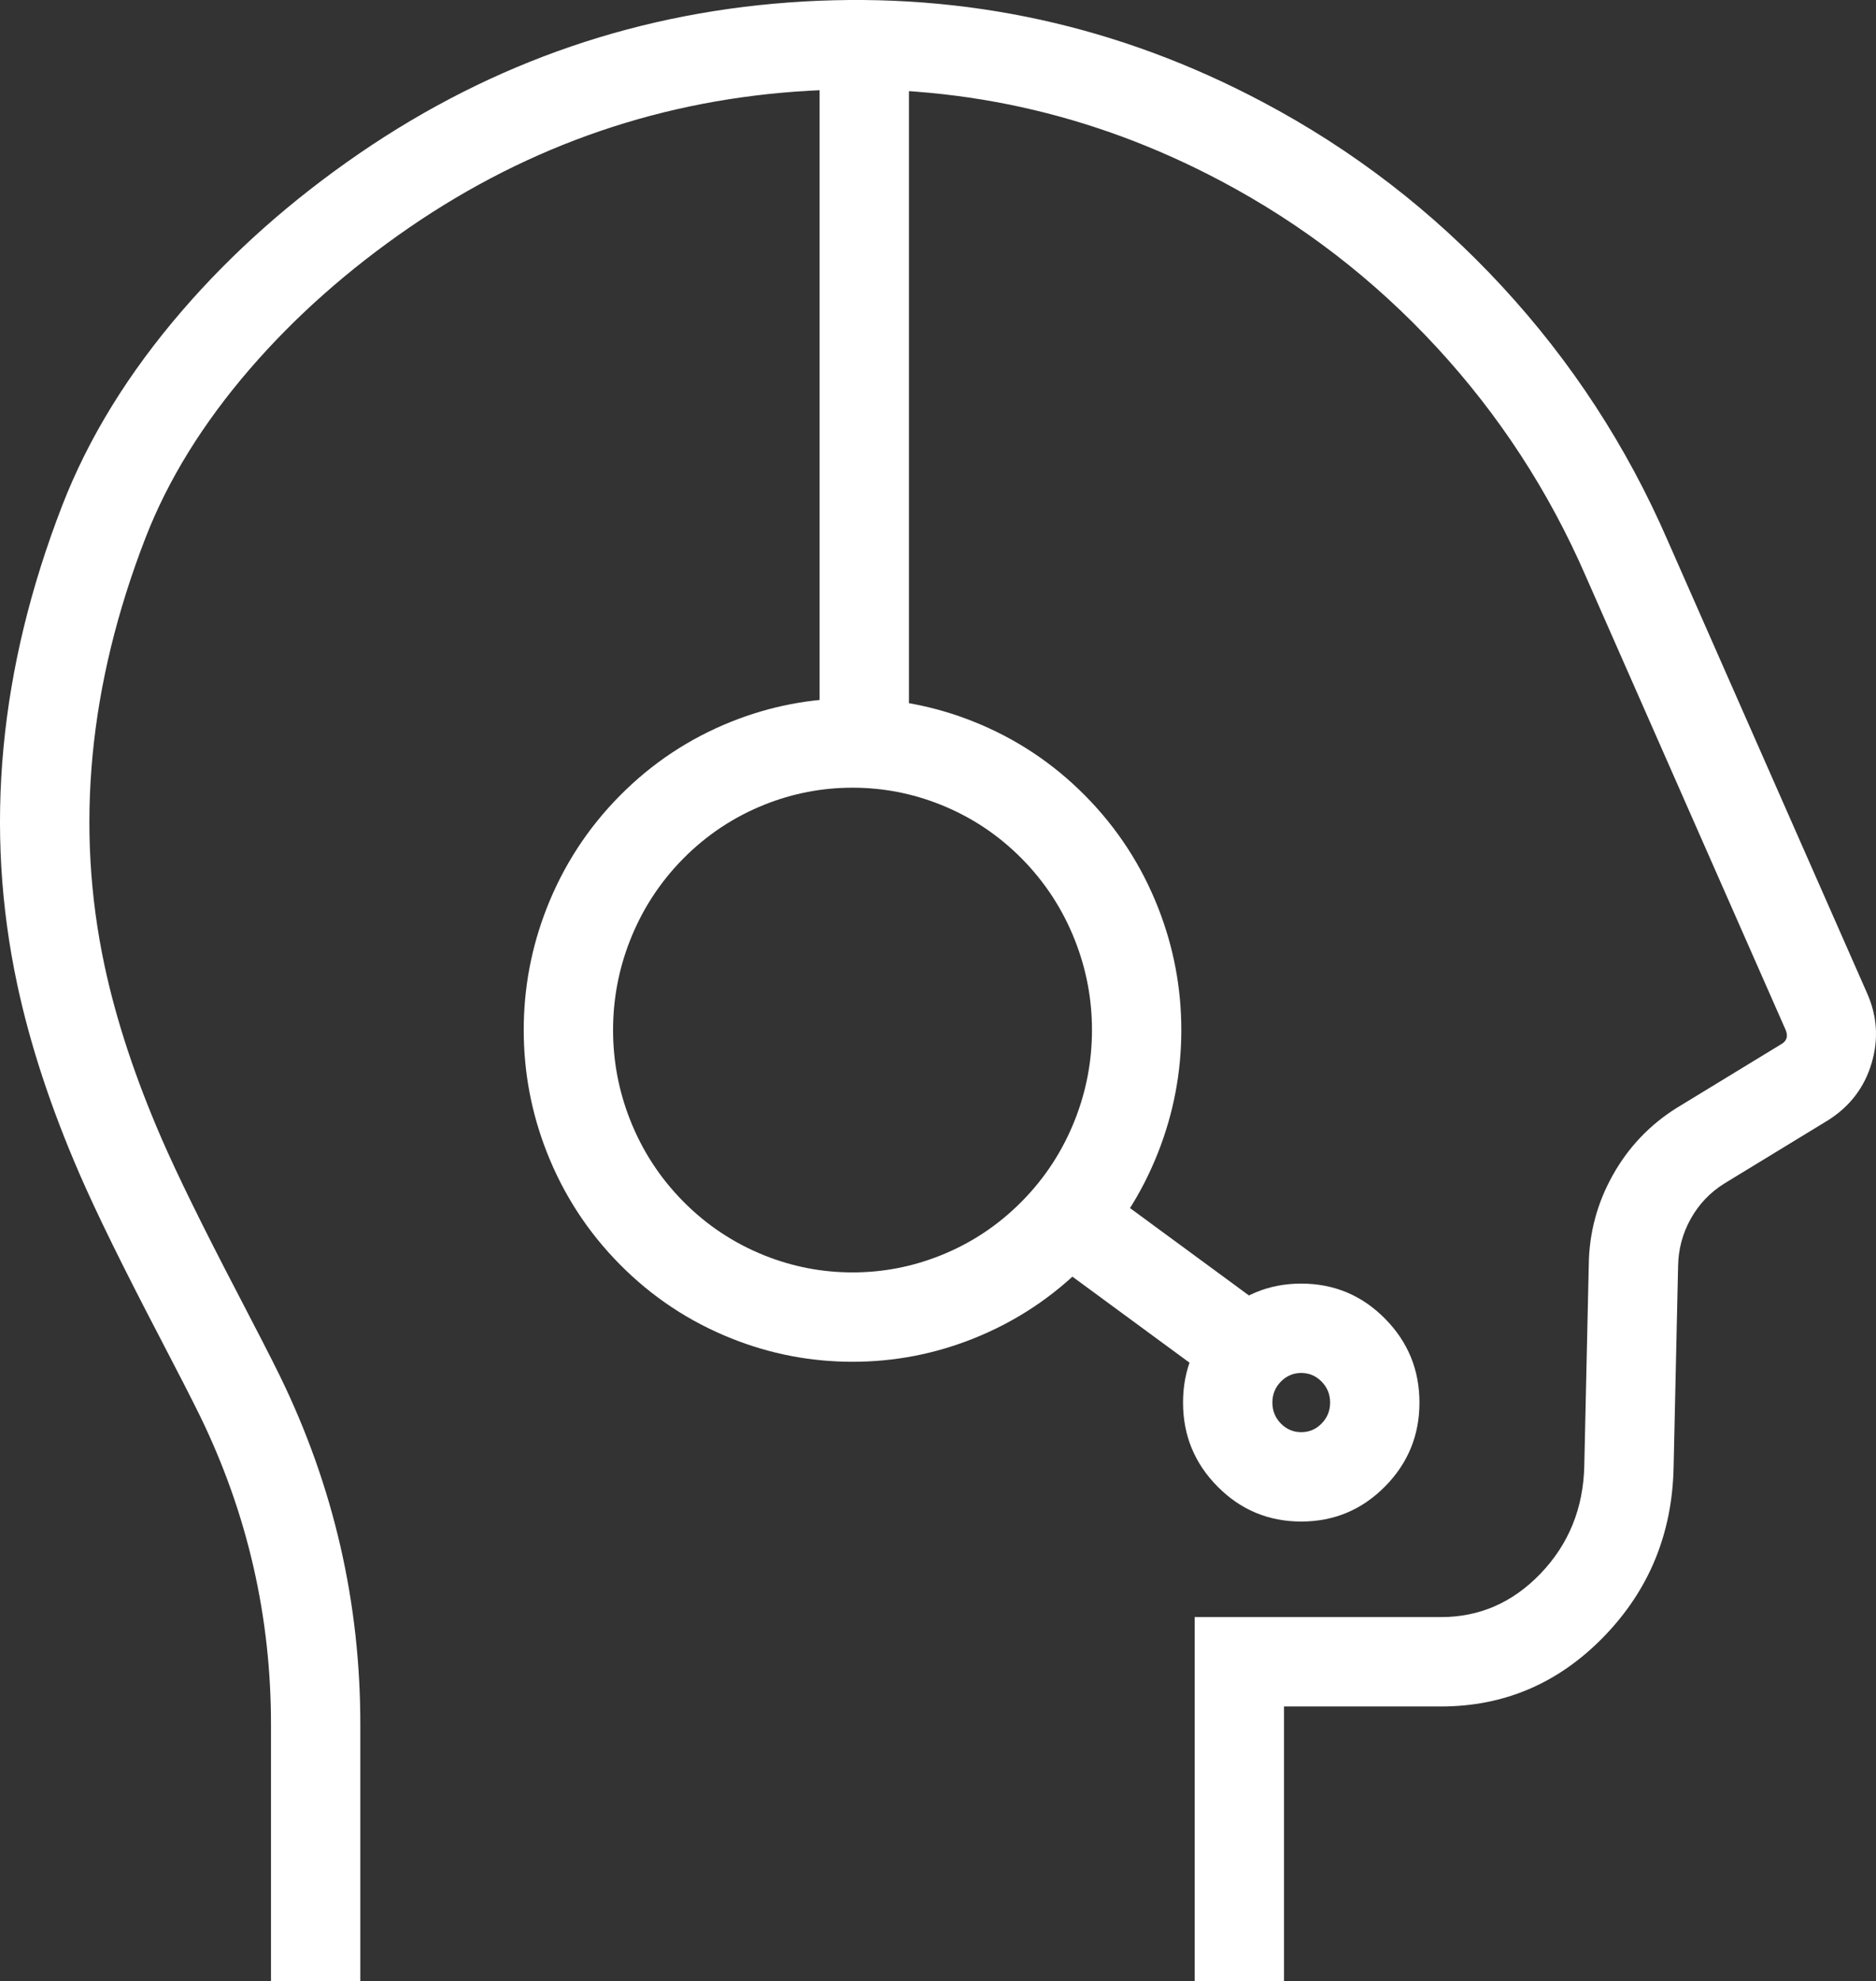 <svg xmlns="http://www.w3.org/2000/svg" xmlns:xlink="http://www.w3.org/1999/xlink" fill="none" version="1.1" width="62.997" height="66.503" viewBox="0 0 62.997 66.503"><rect x="0" y="0" width="62.997" height="66.503" fill="#333333" stroke="none"/><g><path d="M40.118,54.284L40.118,66.503L43.118,66.503L43.118,57.284L48.388,57.284Q51.597,57.284,53.88,54.917Q56.126,52.588,56.2,49.275L56.351,42.512Q56.363,41.651,56.776,40.913Q57.187,40.178,57.896,39.734L61.403,37.596Q62.49,36.901,62.849,35.692Q63.208,34.487,62.697,33.339L55.999,18.14Q53.942,13.404,50.443,9.617Q46.942,5.828,42.397,3.422Q35.158,-0.415,26.995,0.05Q18.831,0.516,12.067,5.151Q8.65,7.497,6.128,10.416Q3.411,13.56,2.089,16.971Q-1.099,25.197,0.578,33.044Q1.225,36.076,2.672,39.41Q3.516,41.355,5.352,44.868Q6.289,46.663,6.711,47.521Q9.112,52.445,9.1,57.939L9.1,66.503L12.1,66.503L12.1,57.946Q12.114,51.756,9.403,46.197Q8.965,45.306,8.011,43.479Q6.225,40.061,5.424,38.216Q4.097,35.157,3.511,32.417Q2.022,25.446,4.886,18.055Q6.021,15.129,8.398,12.377Q10.667,9.752,13.762,7.626Q19.837,3.463,27.166,3.046Q34.493,2.628,40.994,6.073Q45.086,8.239,48.239,11.652Q51.393,15.066,53.254,19.35L59.956,34.558Q60.095,34.872,59.842,35.035L56.303,37.192Q54.944,38.044,54.158,39.448Q53.374,40.849,53.352,42.445L53.201,49.208Q53.153,51.35,51.721,52.835Q50.323,54.284,48.388,54.284L40.118,54.284Z" fill-rule="evenodd" fill="#FFFFFF" fill-opacity="1"/><path d="M30.522,1.509L53.936,1.509L53.936,4.509L30.522,4.509L30.522,1.509Z" fill-rule="evenodd" transform="matrix(6.123234262925839e-17,1,-1,6.123234262925839e-17,32.032,-29.013)" fill="#FFFFFF" fill-opacity="1"/><path d="M38.895,38.672Q39.669,36.699,39.669,34.577Q39.669,32.456,38.895,30.483Q38.055,28.34,36.44,26.709Q34.824,25.076,32.697,24.225Q30.737,23.442,28.628,23.442Q26.519,23.442,24.559,24.225Q22.432,25.076,20.816,26.709Q19.201,28.34,18.36,30.483Q17.587,32.456,17.587,34.577Q17.587,36.699,18.36,38.672Q19.201,40.815,20.816,42.446Q22.432,44.079,24.559,44.929Q26.519,45.713,28.628,45.713Q30.737,45.713,32.697,44.929Q34.824,44.079,36.44,42.446Q38.055,40.815,38.895,38.672ZM36.102,31.578Q36.669,33.023,36.669,34.577Q36.669,36.132,36.102,37.577Q35.488,39.144,34.308,40.335Q33.131,41.525,31.583,42.144Q30.159,42.713,28.628,42.713Q27.097,42.713,25.673,42.144Q24.125,41.525,22.947,40.335Q21.768,39.144,21.153,37.577Q20.587,36.132,20.587,34.577Q20.587,33.023,21.153,31.578Q21.768,30.011,22.947,28.819Q24.125,27.63,25.673,27.011Q27.097,26.442,28.628,26.442Q30.159,26.442,31.583,27.011Q33.131,27.63,34.308,28.819Q35.488,30.011,36.102,31.578Z" fill-rule="evenodd" fill="#FFFFFF" fill-opacity="1"/><path d="M46.508,49.901Q47.666,48.732,47.666,47.083Q47.666,45.433,46.508,44.264Q45.345,43.089,43.696,43.089Q42.048,43.089,40.885,44.264Q39.727,45.433,39.727,47.083Q39.727,48.732,40.885,49.901Q42.048,51.076,43.696,51.076Q45.345,51.076,46.508,49.901ZM44.376,46.375Q44.666,46.667,44.666,47.083Q44.666,47.498,44.376,47.79Q44.094,48.076,43.696,48.076Q43.299,48.076,43.016,47.79Q42.727,47.498,42.727,47.083Q42.727,46.667,43.016,46.375Q43.299,46.089,43.696,46.089Q44.094,46.089,44.376,46.375Z" fill-rule="evenodd" fill="#FFFFFF" fill-opacity="1"/><path d="M36.831,39.704L44.286,39.704L44.286,42.704L36.831,42.704L36.831,39.704Z" fill-rule="evenodd" transform="matrix(0.806,0.592,-0.584,0.812,30.323,-14.316)" fill="#FFFFFF" fill-opacity="1"/></g></svg>